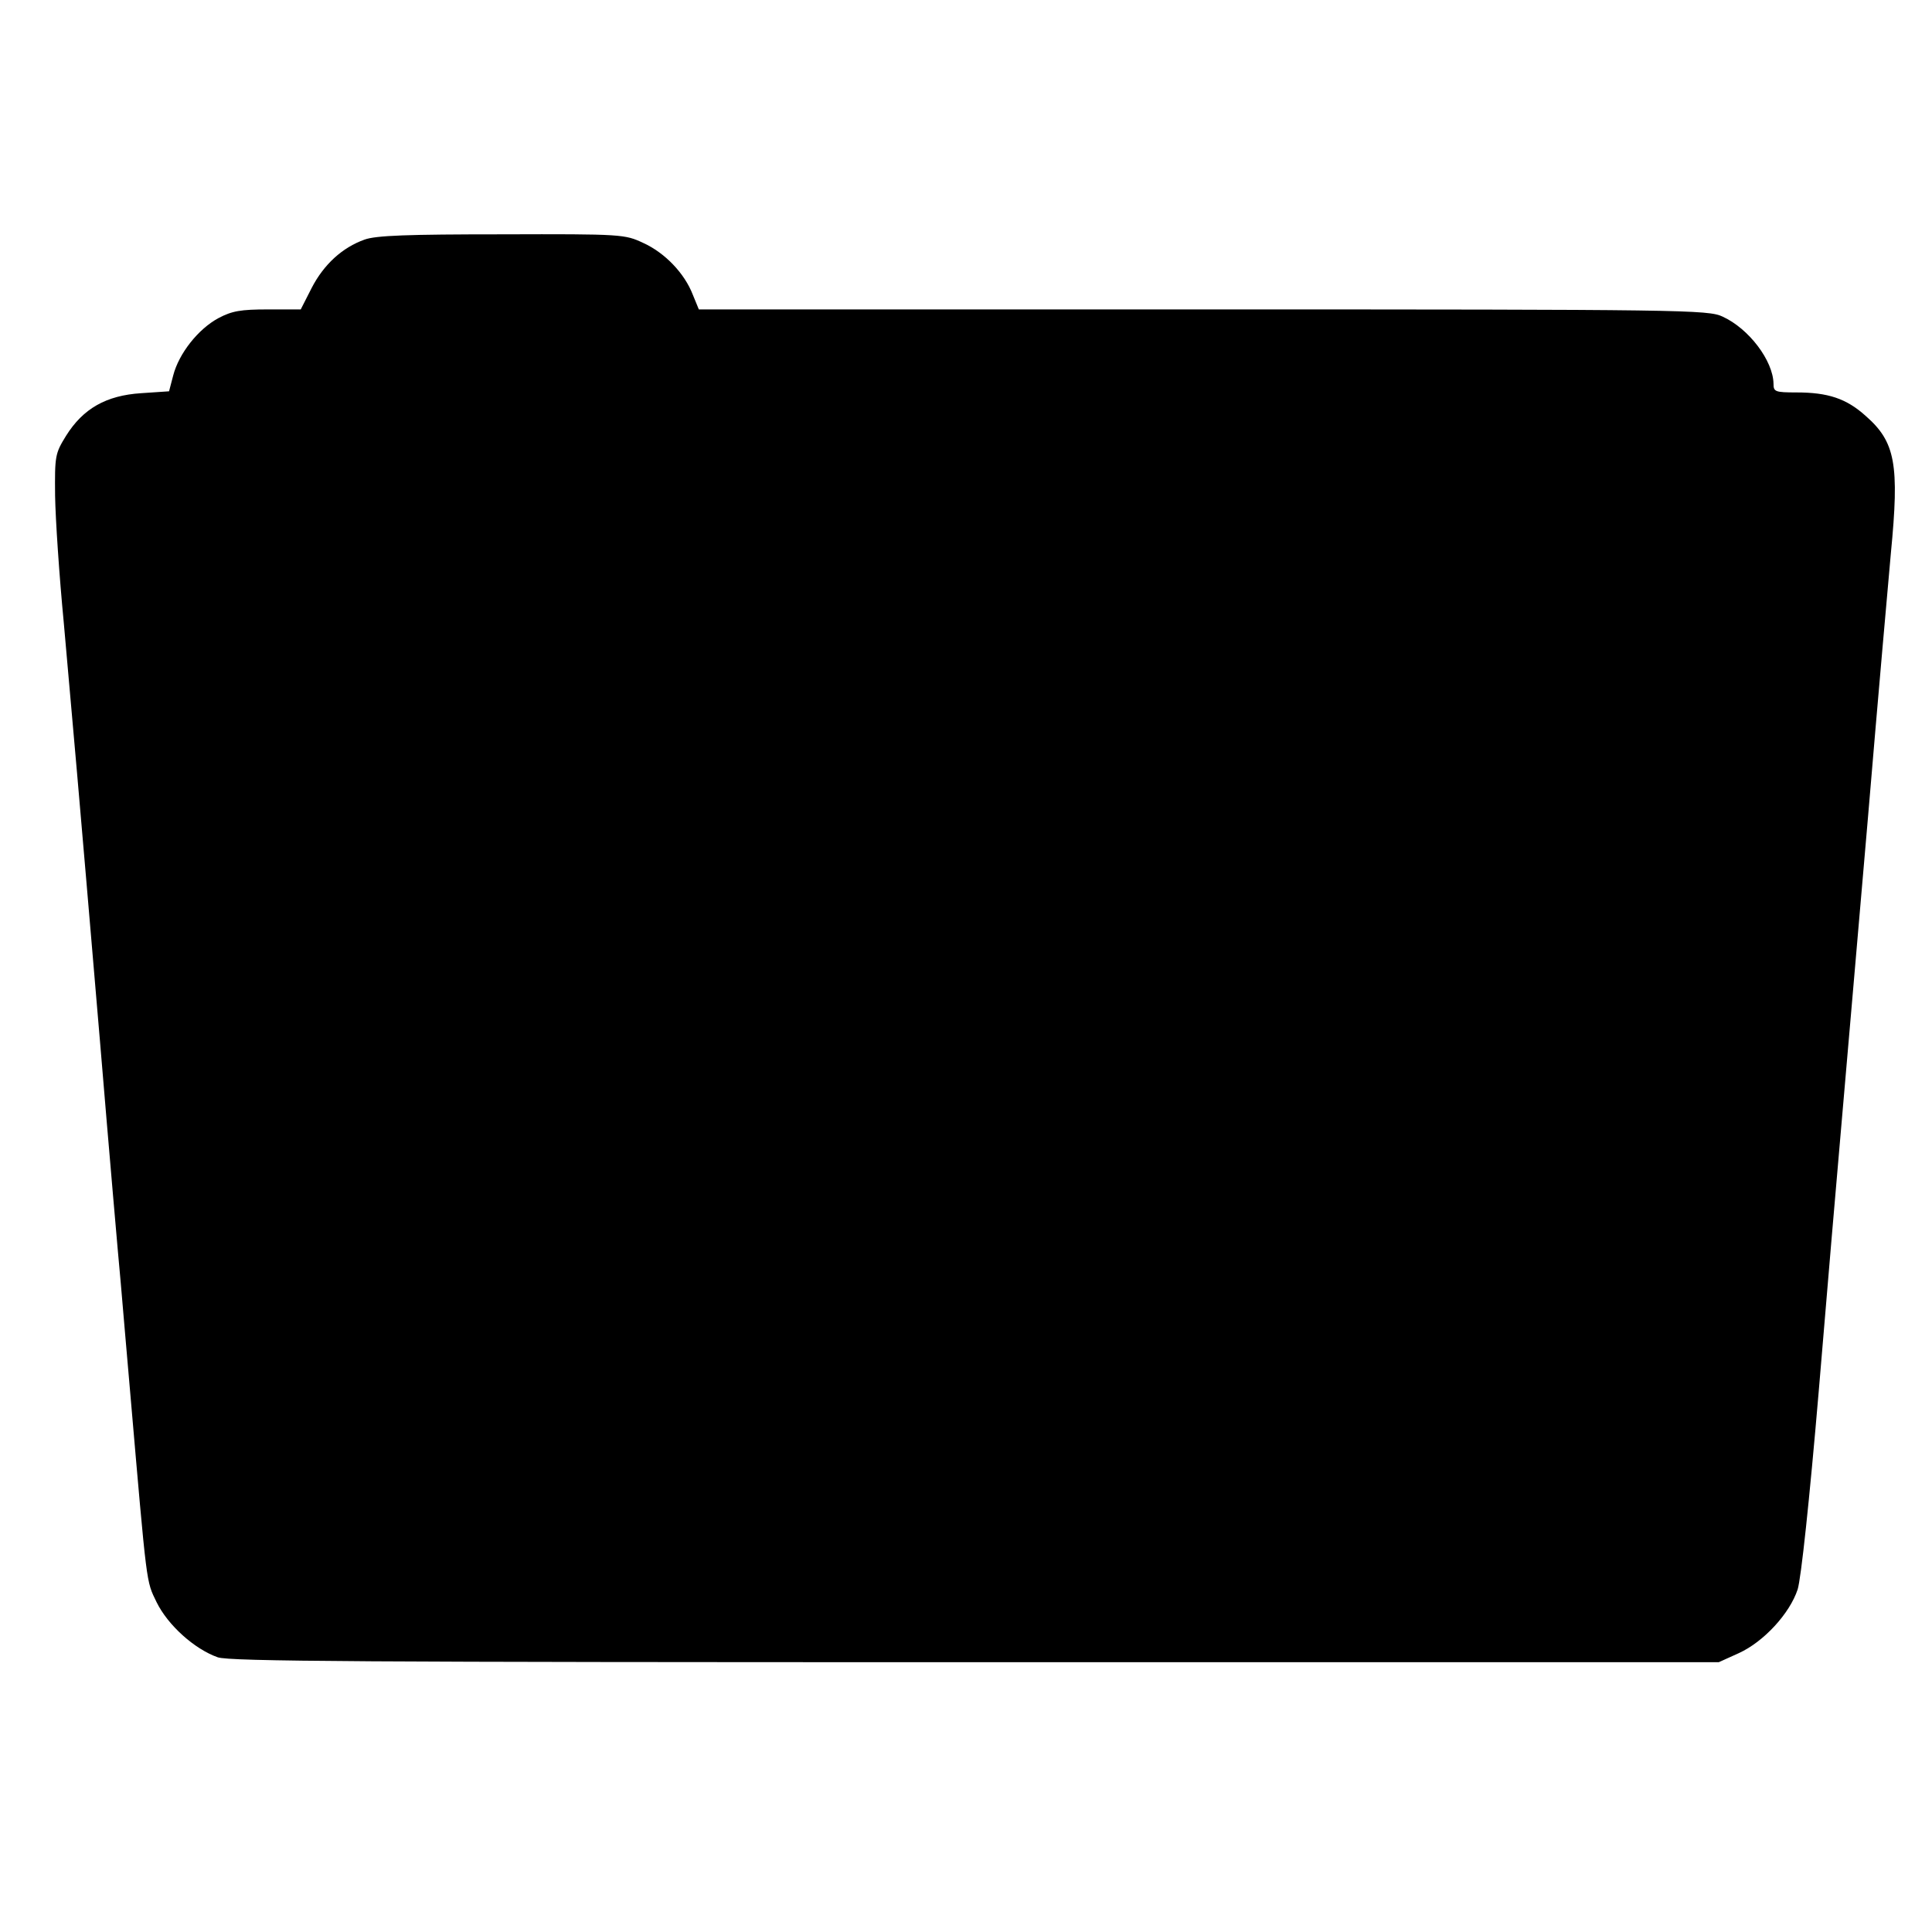 <?xml version="1.0" standalone="no"?>
<!DOCTYPE svg PUBLIC "-//W3C//DTD SVG 20010904//EN"
 "http://www.w3.org/TR/2001/REC-SVG-20010904/DTD/svg10.dtd">
<svg version="1.0" xmlns="http://www.w3.org/2000/svg"
 width="512pt" height="512pt" viewBox="0 0 512 512"
 preserveAspectRatio="xMidYMid meet">
<g transform="translate(0,512) scale(0.1,-0.1)"
fill="#000000" stroke="none">
<path d="M966 4485 c-59 -21 -108 -66 -140 -128 l-29 -57 -87 0 c-72 0 -95 -4
-131 -23 -54 -29 -105 -94 -120 -152 l-11 -42 -74 -5 c-93 -6 -154 -41 -199
-113 -29 -47 -30 -53 -29 -159 1 -61 11 -212 23 -336 24 -270 38 -425 96
-1110 24 -289 49 -577 55 -640 5 -63 17 -194 25 -290 45 -520 42 -498 70 -556
30 -61 100 -124 162 -146 31 -11 393 -13 2008 -13 l1970 0 53 24 c66 30 135
105 156 169 9 29 31 233 56 527 22 264 49 581 60 705 11 124 42 488 70 810 27
322 55 638 61 704 23 236 12 295 -67 364 -51 46 -100 62 -183 62 -57 0 -61 2
-61 23 -1 61 -65 146 -135 178 -38 18 -102 19 -1376 19 l-1337 0 -16 39 c-22
57 -74 111 -131 137 -49 23 -55 24 -375 23 -250 0 -334 -3 -364 -14z"/>
</g>
</svg>
